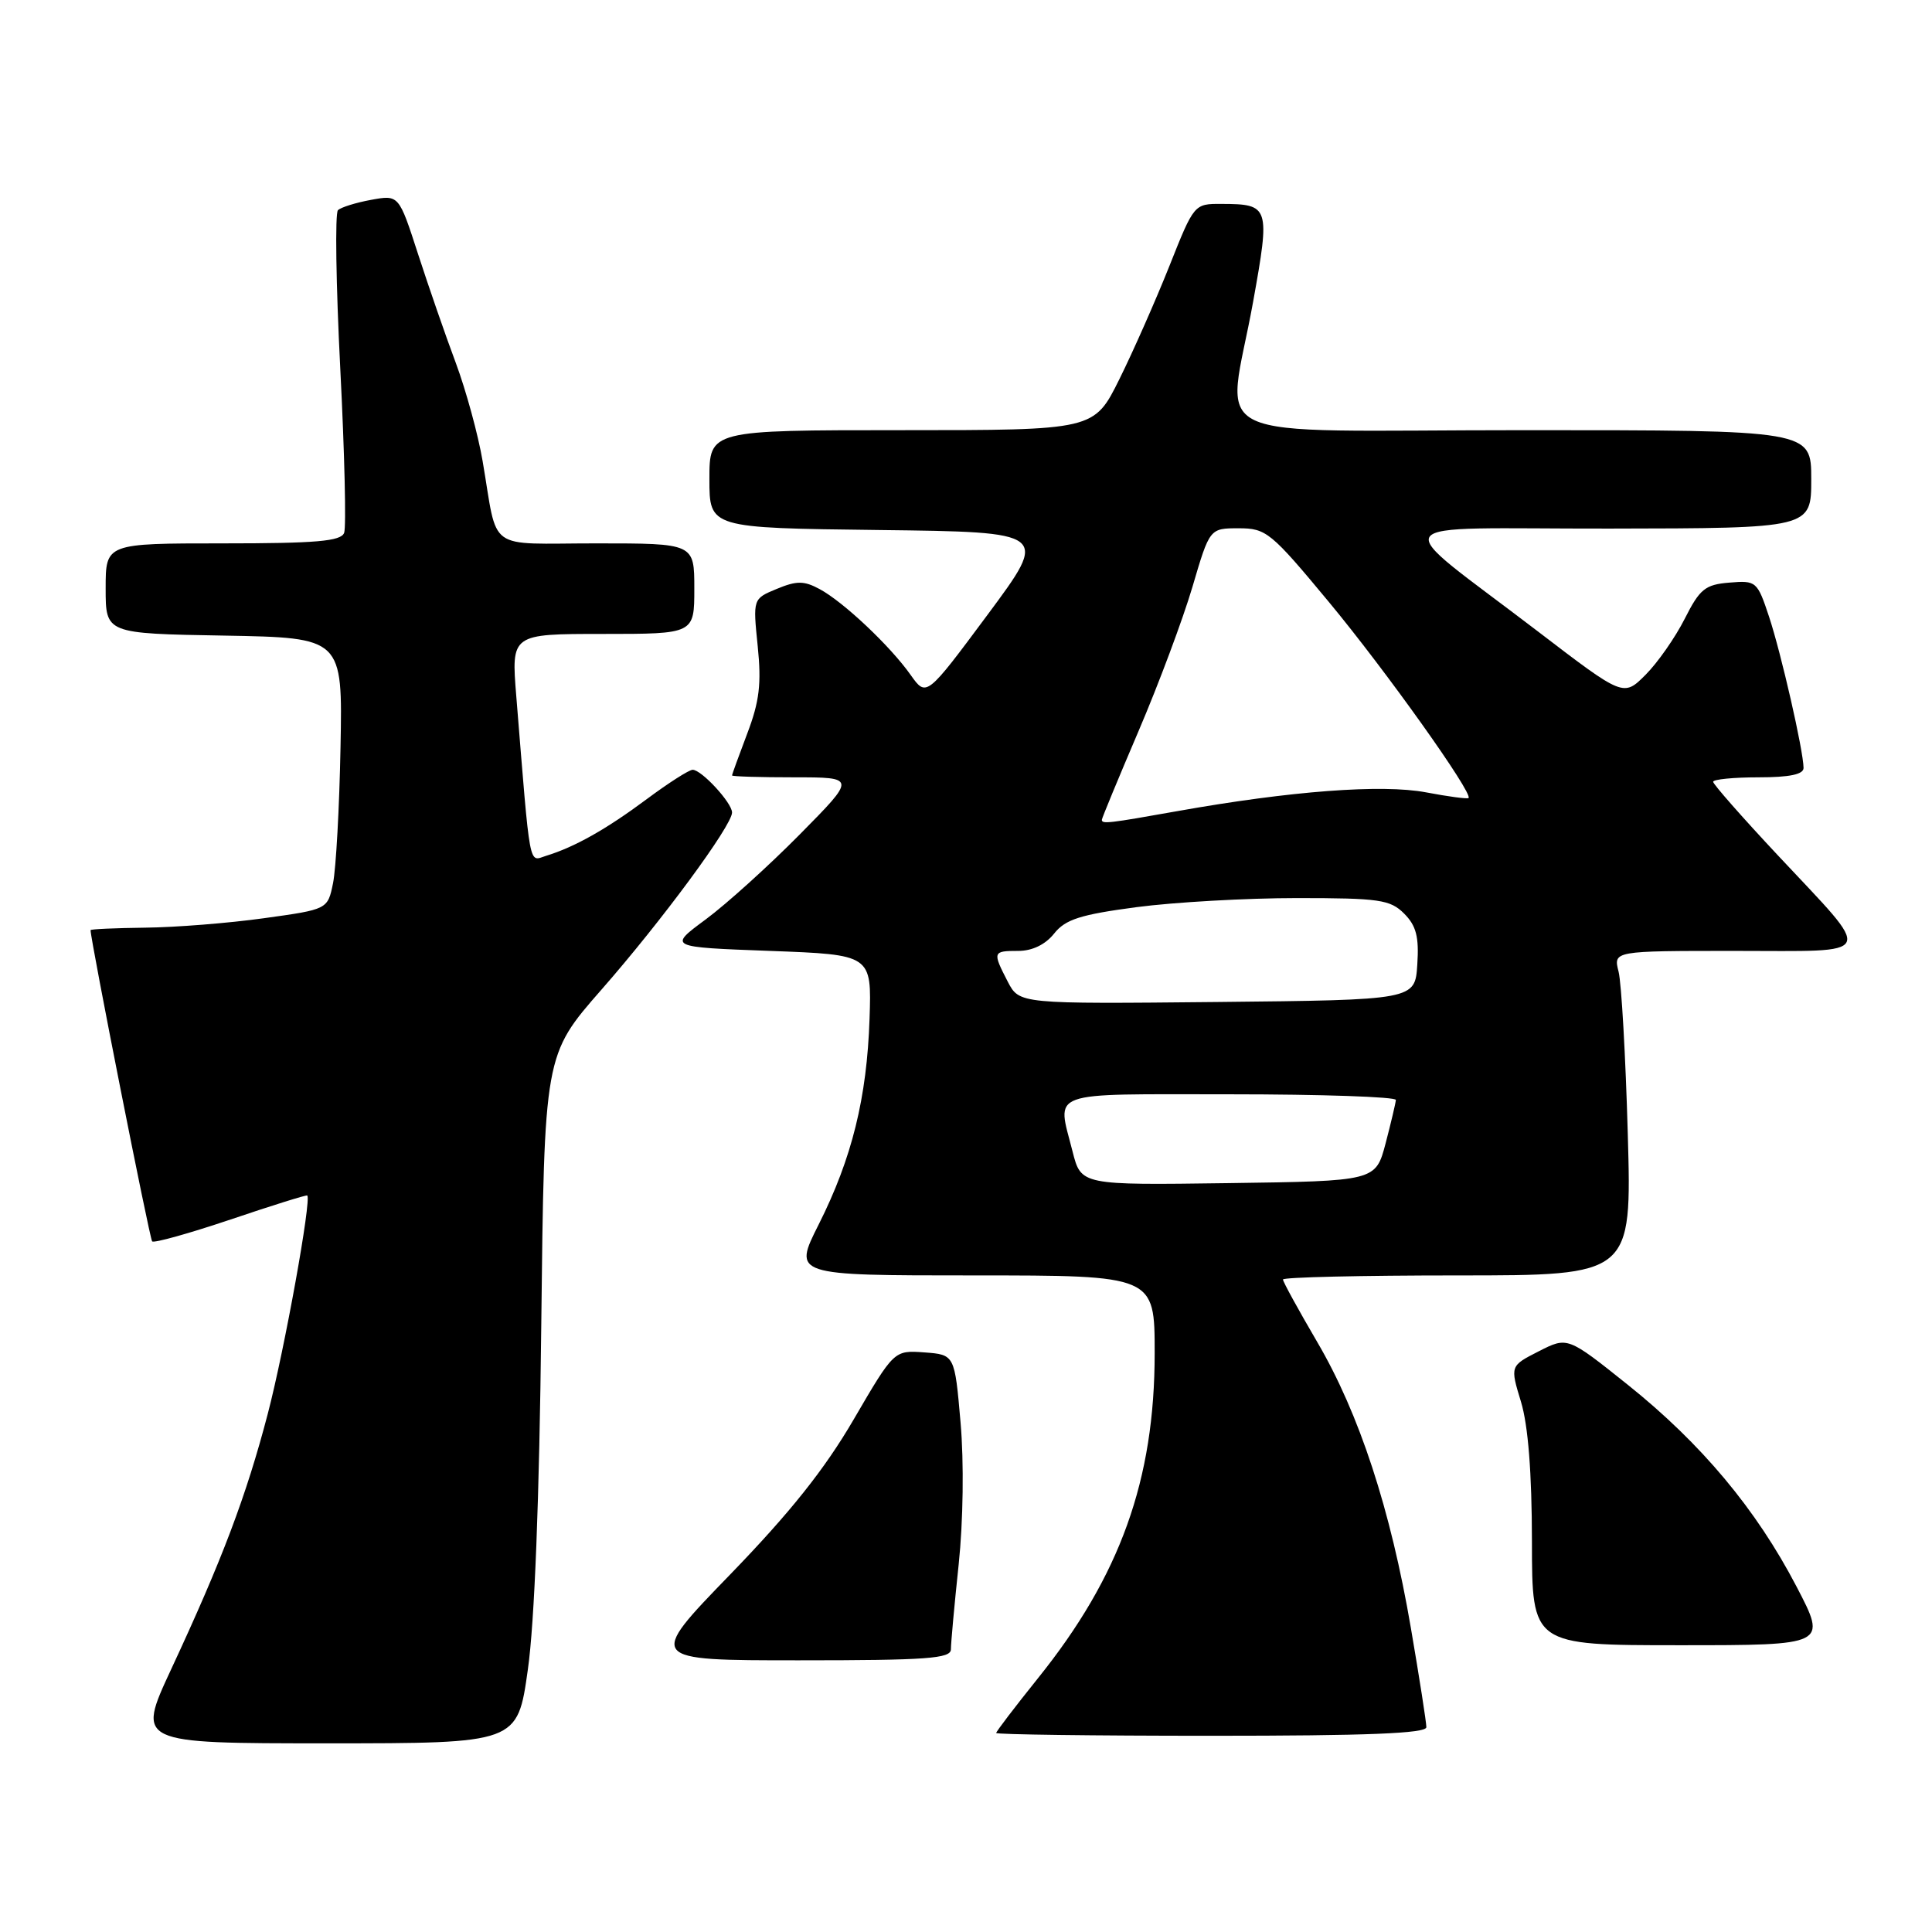 <?xml version="1.0" encoding="UTF-8" standalone="no"?>
<!DOCTYPE svg PUBLIC "-//W3C//DTD SVG 1.1//EN" "http://www.w3.org/Graphics/SVG/1.1/DTD/svg11.dtd" >
<svg xmlns="http://www.w3.org/2000/svg" xmlns:xlink="http://www.w3.org/1999/xlink" version="1.1" viewBox="0 0 256 256">
 <g >
 <path fill="currentColor"
d=" M 69.94 221.25 C 70.83 215.01 71.47 198.60 71.72 175.64 C 72.12 139.78 72.12 139.78 79.69 131.14 C 87.70 122.01 97.00 109.39 97.00 107.66 C 97.00 106.38 92.96 102.00 91.78 102.00 C 91.31 102.00 88.57 103.75 85.71 105.88 C 80.38 109.85 76.16 112.24 72.36 113.40 C 70.02 114.13 70.31 115.67 68.41 92.25 C 67.74 84.00 67.74 84.00 79.87 84.00 C 92.00 84.00 92.00 84.00 92.00 78.00 C 92.00 72.00 92.00 72.00 79.02 72.00 C 64.24 72.00 66.04 73.30 63.95 61.10 C 63.35 57.58 61.75 51.73 60.40 48.10 C 59.04 44.47 56.79 37.97 55.39 33.65 C 52.85 25.81 52.85 25.81 49.18 26.48 C 47.15 26.85 45.17 27.47 44.78 27.85 C 44.38 28.24 44.52 37.70 45.09 48.88 C 45.66 60.06 45.89 69.84 45.60 70.61 C 45.17 71.72 41.89 72.00 29.53 72.00 C 14.00 72.00 14.00 72.00 14.00 77.97 C 14.00 83.95 14.00 83.95 29.70 84.22 C 45.40 84.50 45.40 84.50 45.12 99.02 C 44.97 107.00 44.52 115.10 44.13 117.02 C 43.42 120.50 43.42 120.50 34.96 121.67 C 30.31 122.32 23.24 122.88 19.25 122.92 C 15.26 122.97 12.00 123.11 12.00 123.25 C 12.01 124.62 19.83 164.16 20.16 164.49 C 20.41 164.74 25.08 163.43 30.55 161.59 C 36.02 159.74 40.59 158.31 40.71 158.41 C 41.30 158.91 37.71 178.81 35.48 187.34 C 32.63 198.23 29.45 206.66 22.65 221.25 C 18.12 231.00 18.12 231.00 43.34 231.00 C 68.57 231.00 68.57 231.00 69.94 221.25 Z  M 189.00 228.86 C 189.00 228.23 188.08 222.32 186.95 215.73 C 184.27 200.02 180.11 187.31 174.52 177.79 C 172.04 173.55 170.00 169.84 170.00 169.54 C 170.00 169.24 180.40 169.00 193.11 169.00 C 216.22 169.00 216.22 169.00 215.69 150.25 C 215.40 139.94 214.85 130.26 214.47 128.75 C 213.77 126.00 213.77 126.00 229.92 126.00 C 248.91 126.00 248.43 127.07 235.58 113.34 C 230.86 108.30 227.00 103.91 227.00 103.59 C 227.00 103.27 229.70 103.00 233.00 103.00 C 237.14 103.00 238.99 102.61 238.98 101.75 C 238.95 99.41 236.01 86.56 234.41 81.72 C 232.85 77.02 232.71 76.90 229.15 77.20 C 225.94 77.46 225.23 78.04 223.23 82.00 C 221.98 84.47 219.65 87.81 218.04 89.42 C 215.12 92.34 215.12 92.34 203.81 83.69 C 183.69 68.30 182.46 70.08 213.25 70.04 C 240.00 70.00 240.00 70.00 240.00 63.50 C 240.00 57.00 240.00 57.00 202.00 57.00 C 158.03 57.00 162.59 59.16 166.04 40.01 C 168.32 27.35 168.22 27.04 161.86 27.02 C 158.23 27.00 158.22 27.02 154.95 35.25 C 153.14 39.79 150.16 46.54 148.32 50.25 C 144.97 57.00 144.97 57.00 119.49 57.00 C 94.00 57.00 94.00 57.00 94.00 63.48 C 94.00 69.96 94.00 69.96 116.49 70.23 C 138.99 70.50 138.99 70.50 130.87 81.44 C 122.75 92.37 122.75 92.37 120.67 89.44 C 117.97 85.61 111.74 79.73 108.59 78.05 C 106.53 76.94 105.56 76.94 102.93 78.03 C 99.76 79.34 99.76 79.34 100.40 85.61 C 100.91 90.59 100.63 92.95 99.02 97.18 C 97.91 100.11 97.00 102.61 97.00 102.75 C 97.00 102.89 100.70 103.00 105.22 103.00 C 113.45 103.00 113.45 103.00 105.97 110.57 C 101.86 114.73 96.26 119.79 93.52 121.82 C 88.54 125.50 88.54 125.50 102.02 126.00 C 115.50 126.50 115.50 126.50 115.22 134.98 C 114.87 145.47 112.89 153.48 108.48 162.25 C 105.08 169.00 105.08 169.00 129.04 169.00 C 153.00 169.00 153.00 169.00 153.00 179.29 C 153.00 196.09 148.43 208.83 137.53 222.38 C 134.49 226.17 132.00 229.43 132.00 229.63 C 132.00 229.83 144.82 230.00 160.50 230.00 C 181.15 230.00 189.00 229.69 189.00 228.86 Z  M 126.00 218.54 C 126.00 217.74 126.46 212.67 127.03 207.29 C 127.63 201.57 127.74 193.76 127.28 188.50 C 126.50 179.50 126.50 179.50 122.48 179.20 C 118.47 178.91 118.47 178.91 113.12 188.08 C 109.26 194.70 104.70 200.42 96.75 208.63 C 85.73 220.00 85.73 220.00 105.87 220.00 C 122.86 220.00 126.00 219.77 126.00 218.54 Z  M 238.06 210.25 C 232.72 200.00 225.44 191.29 215.69 183.49 C 207.71 177.11 207.71 177.11 203.90 179.05 C 200.09 180.99 200.09 180.99 201.54 185.75 C 202.49 188.89 202.98 195.16 202.99 204.25 C 203.00 218.00 203.00 218.00 222.55 218.00 C 242.10 218.00 242.10 218.00 238.06 210.25 Z  M 142.12 152.58 C 140.06 144.40 138.40 145.00 163.00 145.00 C 175.10 145.00 184.98 145.34 184.96 145.75 C 184.93 146.16 184.32 148.75 183.60 151.50 C 182.28 156.50 182.28 156.50 162.76 156.77 C 143.25 157.04 143.25 157.04 142.12 152.58 Z  M 133.53 130.07 C 131.49 126.12 131.54 126.00 134.93 126.00 C 136.78 126.00 138.52 125.16 139.68 123.70 C 141.17 121.82 143.15 121.19 150.61 120.20 C 155.63 119.54 165.19 119.00 171.86 119.00 C 182.77 119.00 184.21 119.21 186.05 121.05 C 187.66 122.66 188.04 124.13 187.80 127.80 C 187.50 132.50 187.50 132.50 161.28 132.77 C 135.07 133.03 135.07 133.03 133.53 130.07 Z  M 146.00 108.63 C 146.00 108.42 148.19 103.13 150.86 96.88 C 153.54 90.62 156.75 82.01 158.01 77.75 C 160.29 70.00 160.29 70.00 164.14 70.00 C 167.78 70.00 168.40 70.51 176.07 79.75 C 183.57 88.78 195.21 105.12 194.59 105.74 C 194.44 105.89 191.90 105.55 188.95 104.99 C 183.12 103.89 171.05 104.80 156.00 107.48 C 146.91 109.10 146.00 109.21 146.00 108.63 Z "/>
</g>
</svg>
